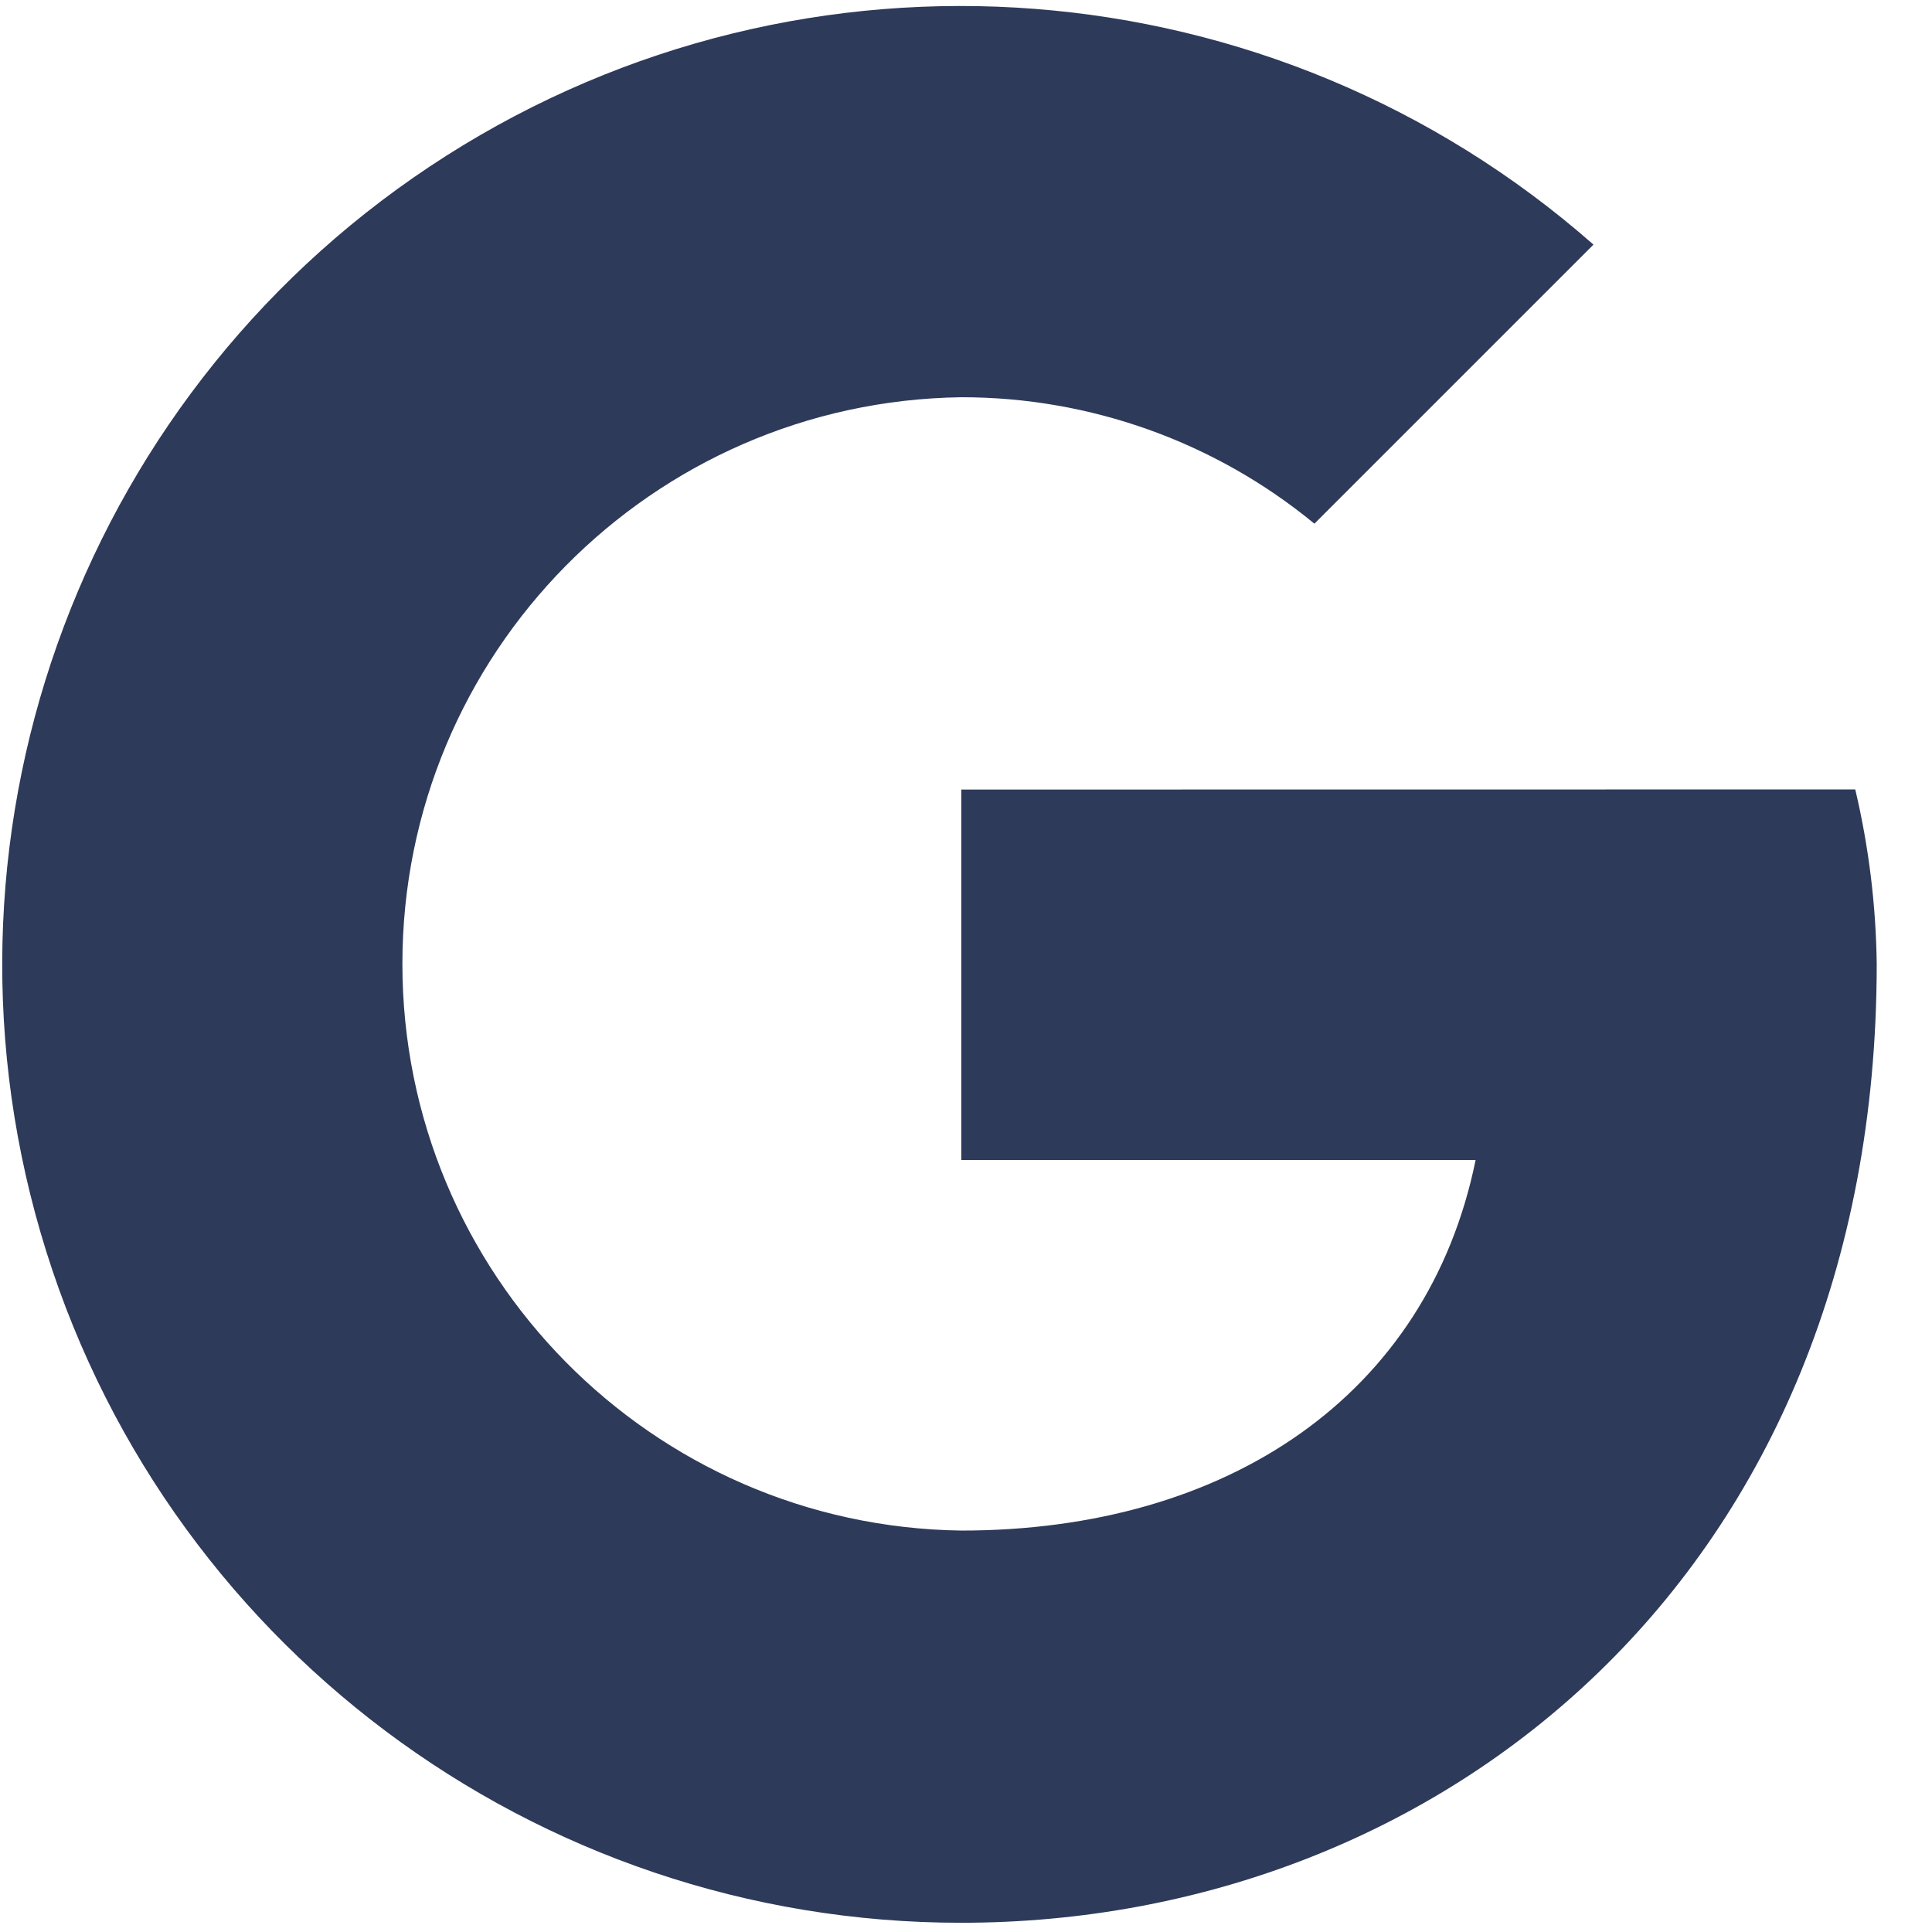 <svg width="18" height="18" viewBox="0 0 18 18" fill="none" xmlns="http://www.w3.org/2000/svg">
<path d="M8.956 7.356V10.807H13.748C13.302 13 11.435 14.26 8.956 14.26C6.069 14.22 3.749 11.868 3.749 8.98C3.749 6.093 6.069 3.741 8.956 3.701C10.156 3.7 11.319 4.116 12.246 4.879L14.846 2.279C11.864 -0.343 7.508 -0.68 4.158 1.451C0.807 3.583 -0.733 7.671 0.378 11.484C1.489 15.296 4.985 17.916 8.956 17.914C13.423 17.914 17.485 14.665 17.485 8.98C17.478 8.433 17.411 7.888 17.285 7.355L8.956 7.356Z" fill="#2E3A59"/>
</svg>

